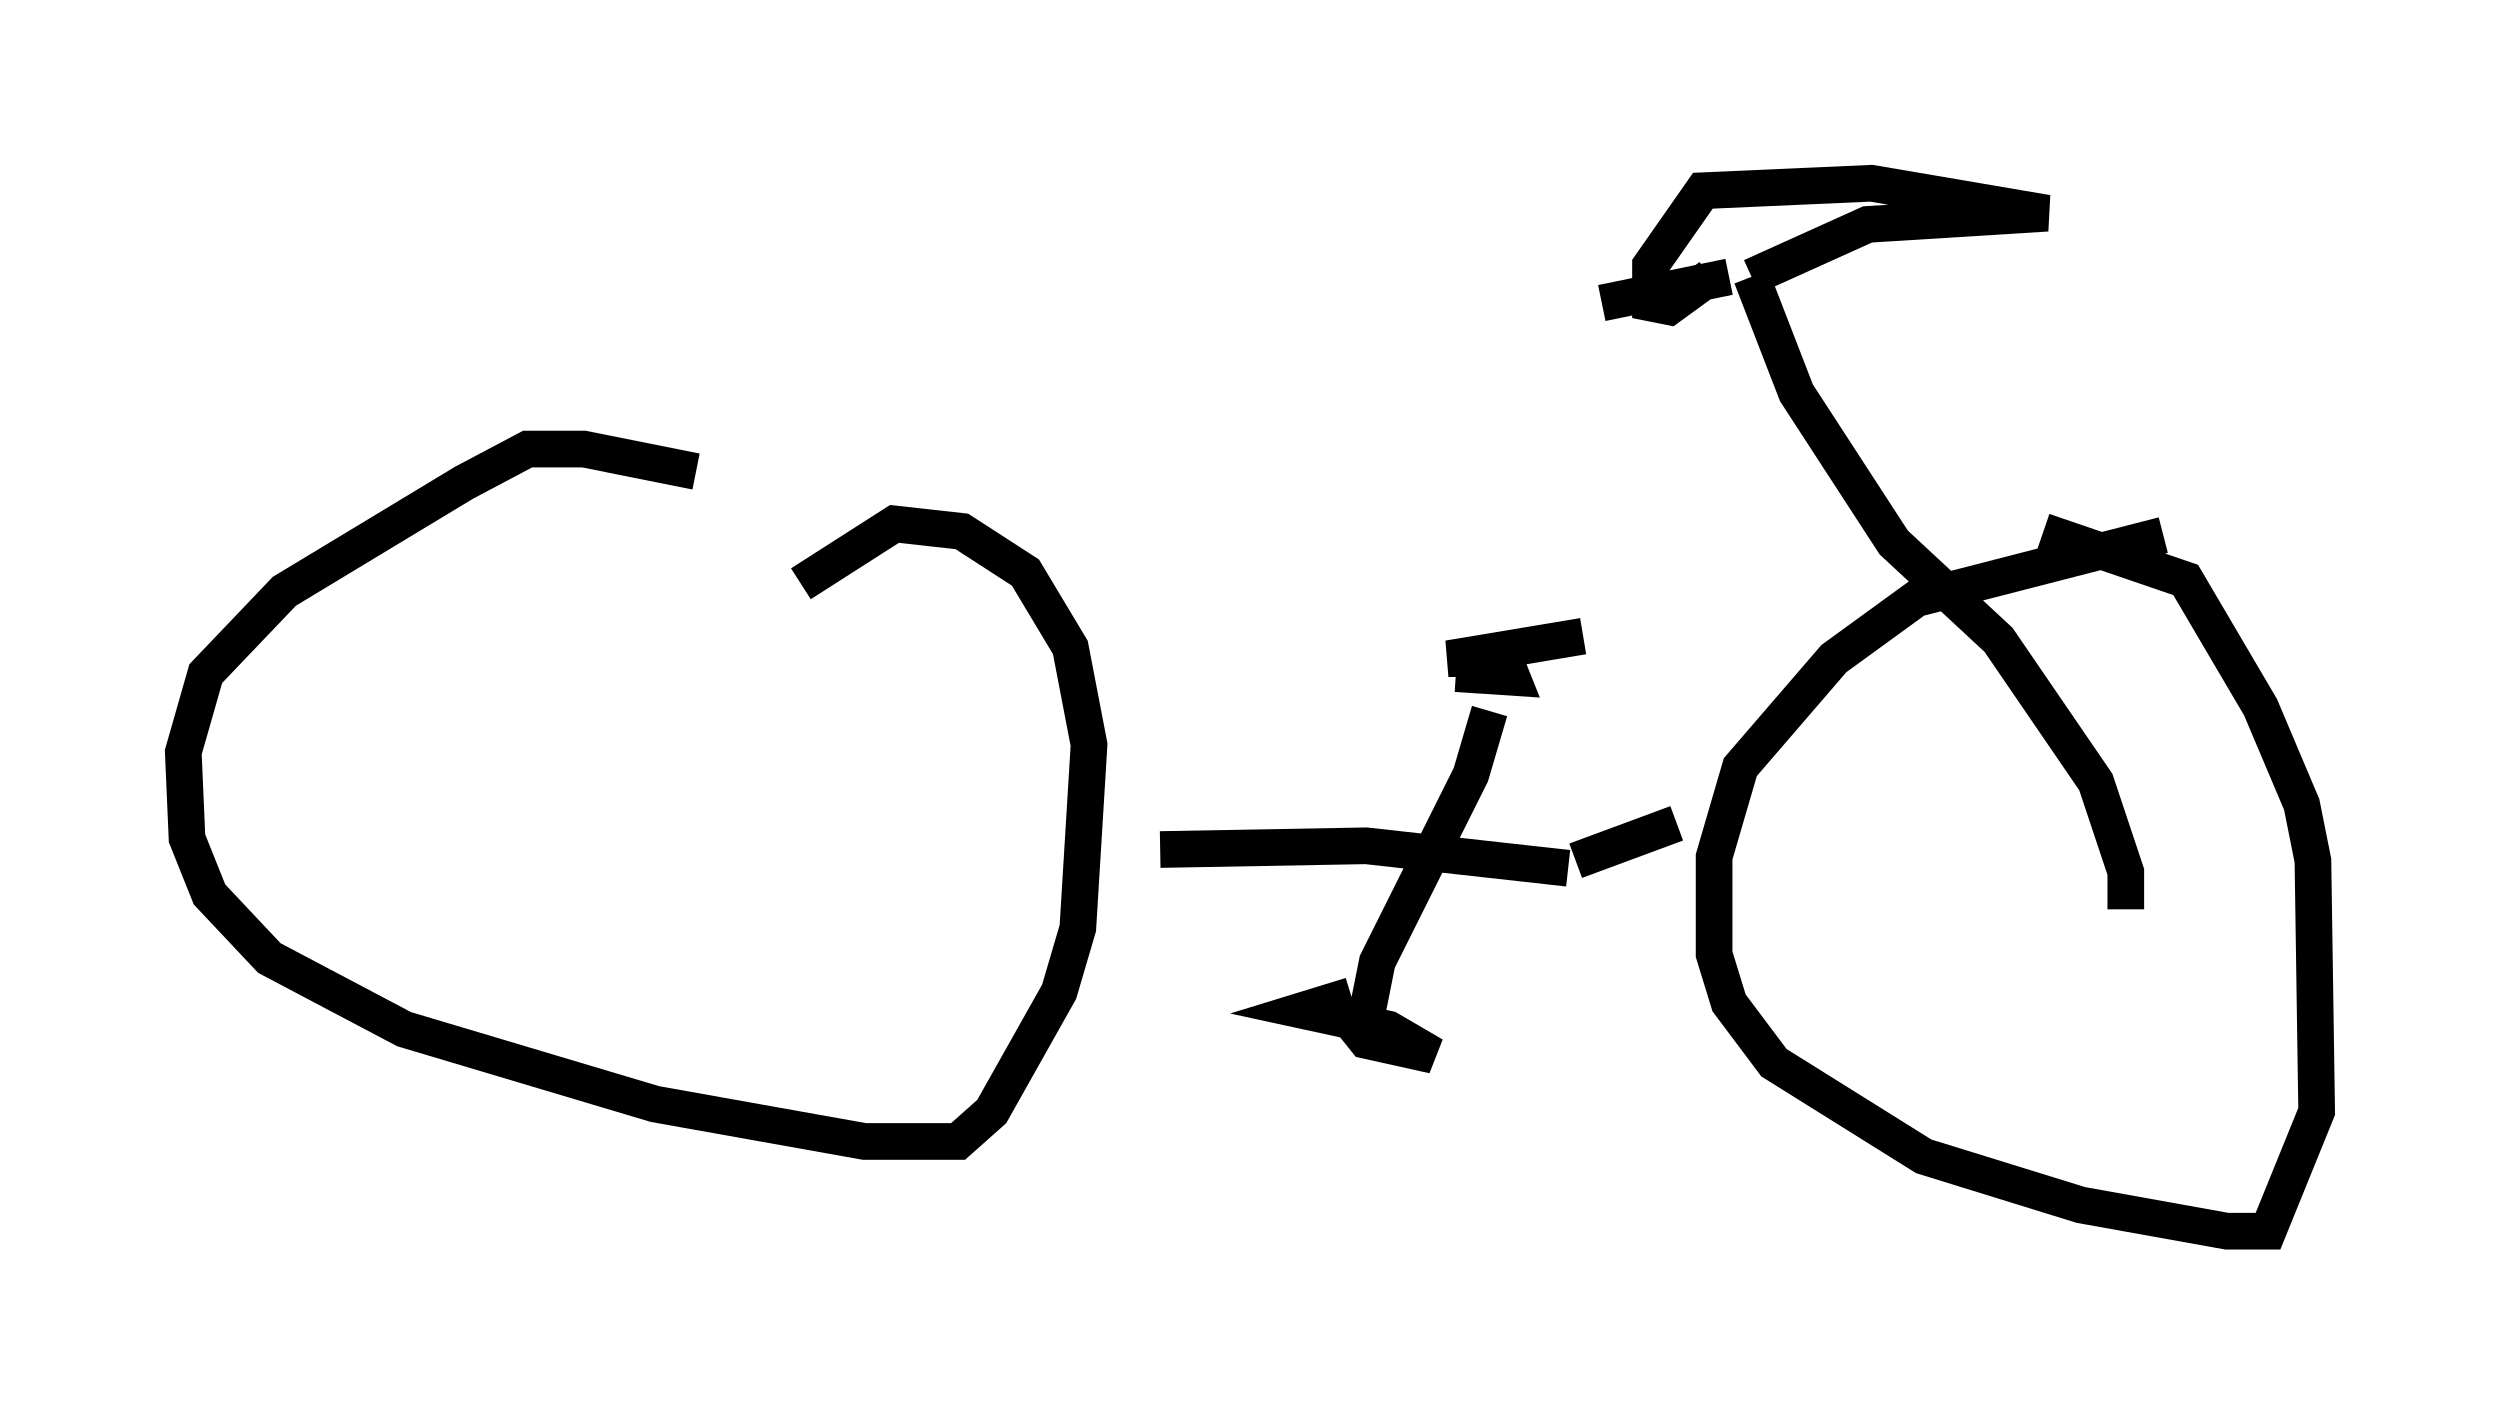 <?xml version="1.0" encoding="utf-8" ?>
<svg baseProfile="full" height="38.584" version="1.1" width="68.188" xmlns="http://www.w3.org/2000/svg" xmlns:ev="http://www.w3.org/2001/xml-events" xmlns:xlink="http://www.w3.org/1999/xlink"><defs /><rect fill="white" height="38.584" width="68.188" x="0" y="0" /><path d="M21.231, 14.29 m-2.246, -1.429 l-3.063, -0.613 -1.531, 0.0 l-1.735, 0.919 -4.9, 2.96 l-2.144, 2.246 -0.613, 2.144 l0.102, 2.348 0.613, 1.531 l1.633, 1.735 3.675, 1.94 l6.84, 2.042 5.717, 1.021 l2.552, 0.0 0.919, -0.817 l1.838, -3.267 0.51, -1.735 l0.306, -5.002 -0.51, -2.654 l-1.225, -2.042 -1.735, -1.123 l-1.838, -0.204 -2.552, 1.633 m9.8, 7.248 l5.615, -0.102 5.513, 0.613 m-2.144, -4.288 l-0.51, 1.735 -2.552, 5.104 l-0.306, 1.531 m-0.204, -0.51 l-0.204, 0.613 0.408, 0.51 l1.838, 0.408 -1.225, -0.715 l-2.348, -0.51 1.327, -0.408 m2.858, -8.779 l1.531, 0.102 -0.204, -0.51 l-1.531, 0.0 3.675, -0.613 m-0.204, 6.125 l2.756, -1.021 m13.271, -7.861 l-6.738, 1.735 -2.246, 1.633 l-2.552, 2.96 -0.715, 2.45 l0.0, 2.654 0.408, 1.327 l1.225, 1.633 4.083, 2.552 l4.288, 1.327 3.981, 0.715 l1.123, 0.0 1.327, -3.267 l-0.102, -6.84 -0.306, -1.531 l-1.123, -2.654 -2.042, -3.471 l-3.879, -1.327 m2.246, 10.311 l0.0, -1.021 -0.817, -2.45 l-2.654, -3.879 -2.858, -2.654 l-2.654, -4.083 -1.225, -3.165 m0.0, 0.0 l3.165, -1.429 4.9, -0.306 l-4.798, -0.817 -4.594, 0.204 l-1.429, 2.042 0.0, 1.021 l0.51, 0.102 1.123, -0.817 m0.51, 0.0 l-3.471, 0.715 " fill="none" stroke="black" stroke-width="1" /></svg>